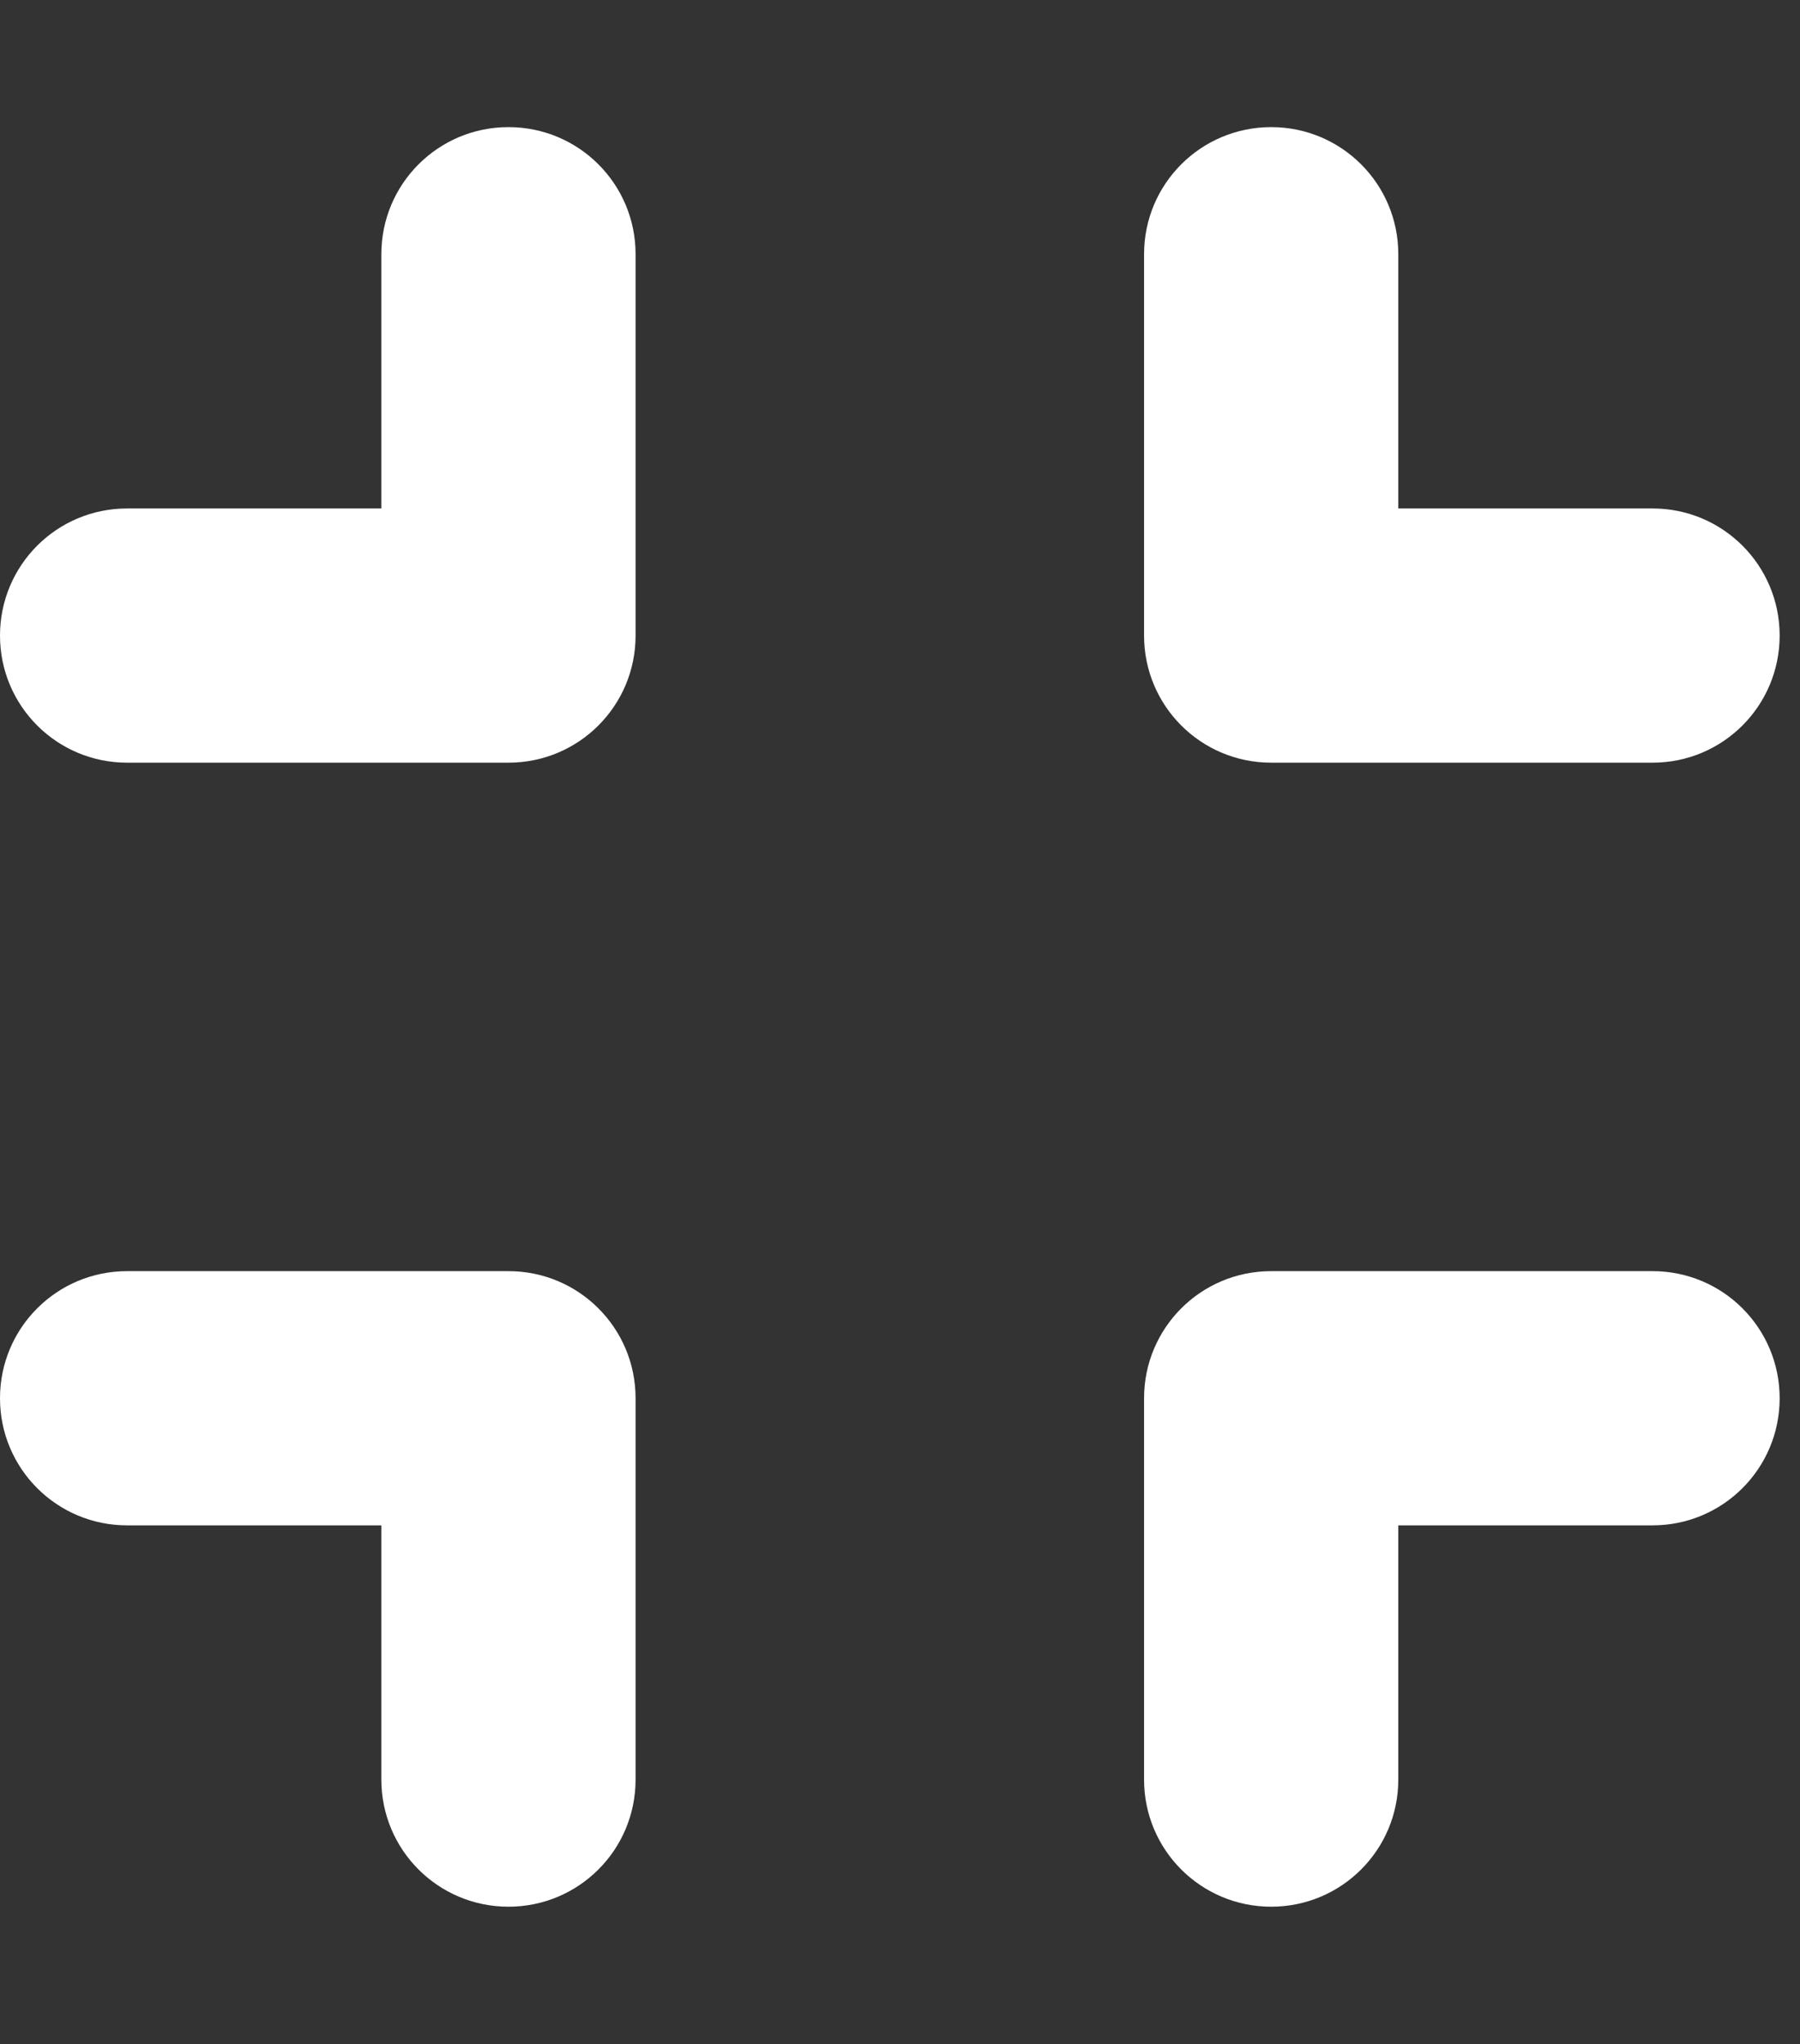 <?xml version="1.0" encoding="UTF-8" standalone="no"?><!DOCTYPE svg PUBLIC "-//W3C//DTD SVG 1.1//EN" "http://www.w3.org/Graphics/SVG/1.1/DTD/svg11.dtd"><svg width="100%" height="100%" viewBox="0 0 59 67" version="1.1" xmlns="http://www.w3.org/2000/svg" xmlns:xlink="http://www.w3.org/1999/xlink" xml:space="preserve" xmlns:serif="http://www.serif.com/" style="fill-rule:evenodd;clip-rule:evenodd;stroke-linejoin:round;stroke-miterlimit:2;"><rect x="0" y="0" width="59" height="67" fill="#333333" stroke="none"/><path d="M20.833,8.333c0,-2.304 -1.862,-4.166 -4.166,-4.166c-2.305,-0 -4.167,1.862 -4.167,4.166l-0,8.334l-8.333,-0c-2.305,-0 -4.167,1.862 -4.167,4.166c-0,2.305 1.862,4.167 4.167,4.167l12.5,0c2.304,0 4.166,-1.862 4.166,-4.167l0,-12.5Zm-16.666,33.334c-2.305,-0 -4.167,1.862 -4.167,4.166c-0,2.305 1.862,4.167 4.167,4.167l8.333,0l-0,8.333c-0,2.305 1.862,4.167 4.167,4.167c2.304,0 4.166,-1.862 4.166,-4.167l0,-12.5c0,-2.304 -1.862,-4.166 -4.166,-4.166l-12.5,-0Zm41.666,-33.334c0,-2.304 -1.862,-4.166 -4.166,-4.166c-2.305,-0 -4.167,1.862 -4.167,4.166l0,12.5c0,2.305 1.862,4.167 4.167,4.167l12.5,0c2.304,0 4.166,-1.862 4.166,-4.167c0,-2.304 -1.862,-4.166 -4.166,-4.166l-8.334,-0l0,-8.334Zm-4.166,33.334c-2.305,-0 -4.167,1.862 -4.167,4.166l0,12.5c0,2.305 1.862,4.167 4.167,4.167c2.304,0 4.166,-1.862 4.166,-4.167l0,-8.333l8.334,0c2.304,0 4.166,-1.862 4.166,-4.167c0,-2.304 -1.862,-4.166 -4.166,-4.166l-12.5,-0Z" style="fill:#fff;fill-rule:nonzero;"/></svg>